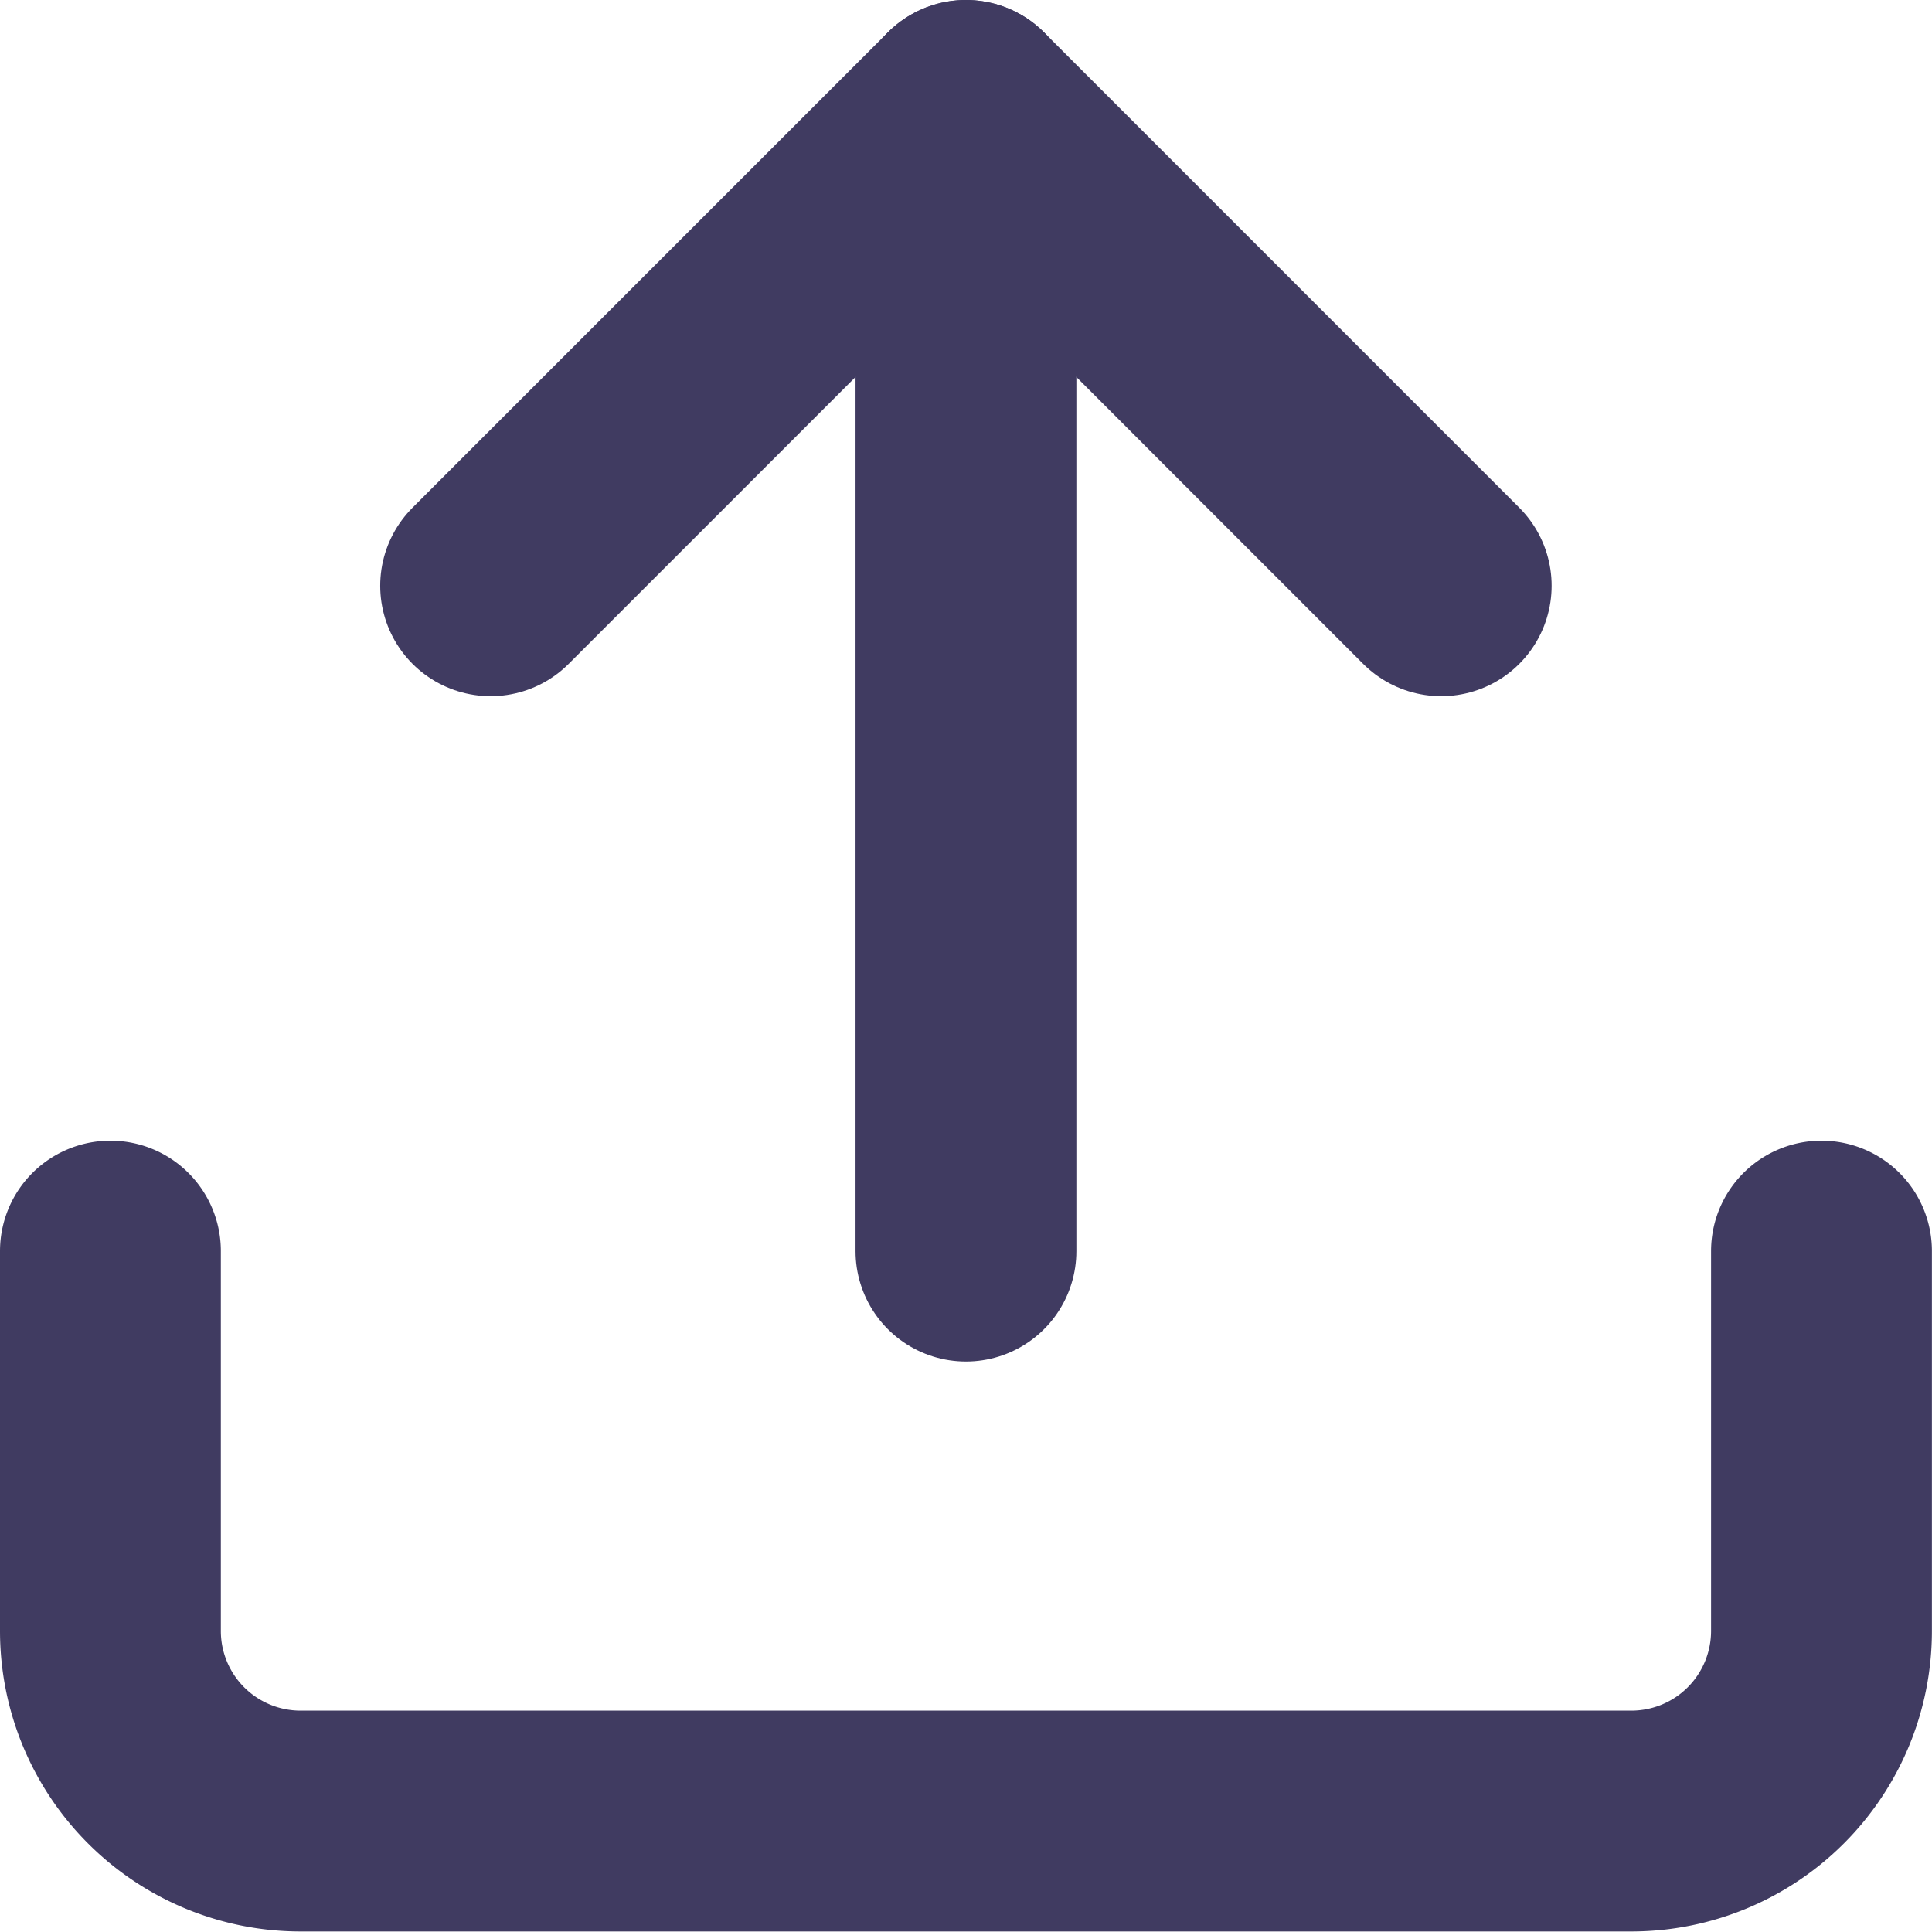 <svg xmlns="http://www.w3.org/2000/svg" width="21.871" height="21.871" viewBox="0 0 21.871 21.871">
  <g id="Icon_feather-upload" data-name="Icon feather-upload" transform="translate(-3.25 -3.25)" opacity="0.77">
    <path id="Path_1978" data-name="Path 1978" d="M23.87,22.5v4.3a2.152,2.152,0,0,1-2.152,2.152H6.652A2.152,2.152,0,0,1,4.5,26.8V22.5" transform="translate(0 -5.087)" fill="none" stroke="#080133" stroke-linecap="round" stroke-linejoin="round" stroke-width="2.5"/>
    <path id="Path_1979" data-name="Path 1979" d="M21.261,9.881,15.881,4.5,10.5,9.881" transform="translate(-1.696)" fill="none" stroke="#080133" stroke-linecap="round" stroke-linejoin="round" stroke-width="2.5"/>
    <path id="Path_1980" data-name="Path 1980" d="M18,4.5V17.413" transform="translate(-3.815)" fill="none" stroke="#080133" stroke-linecap="round" stroke-linejoin="round" stroke-width="2.5"/>
  </g>
</svg>
